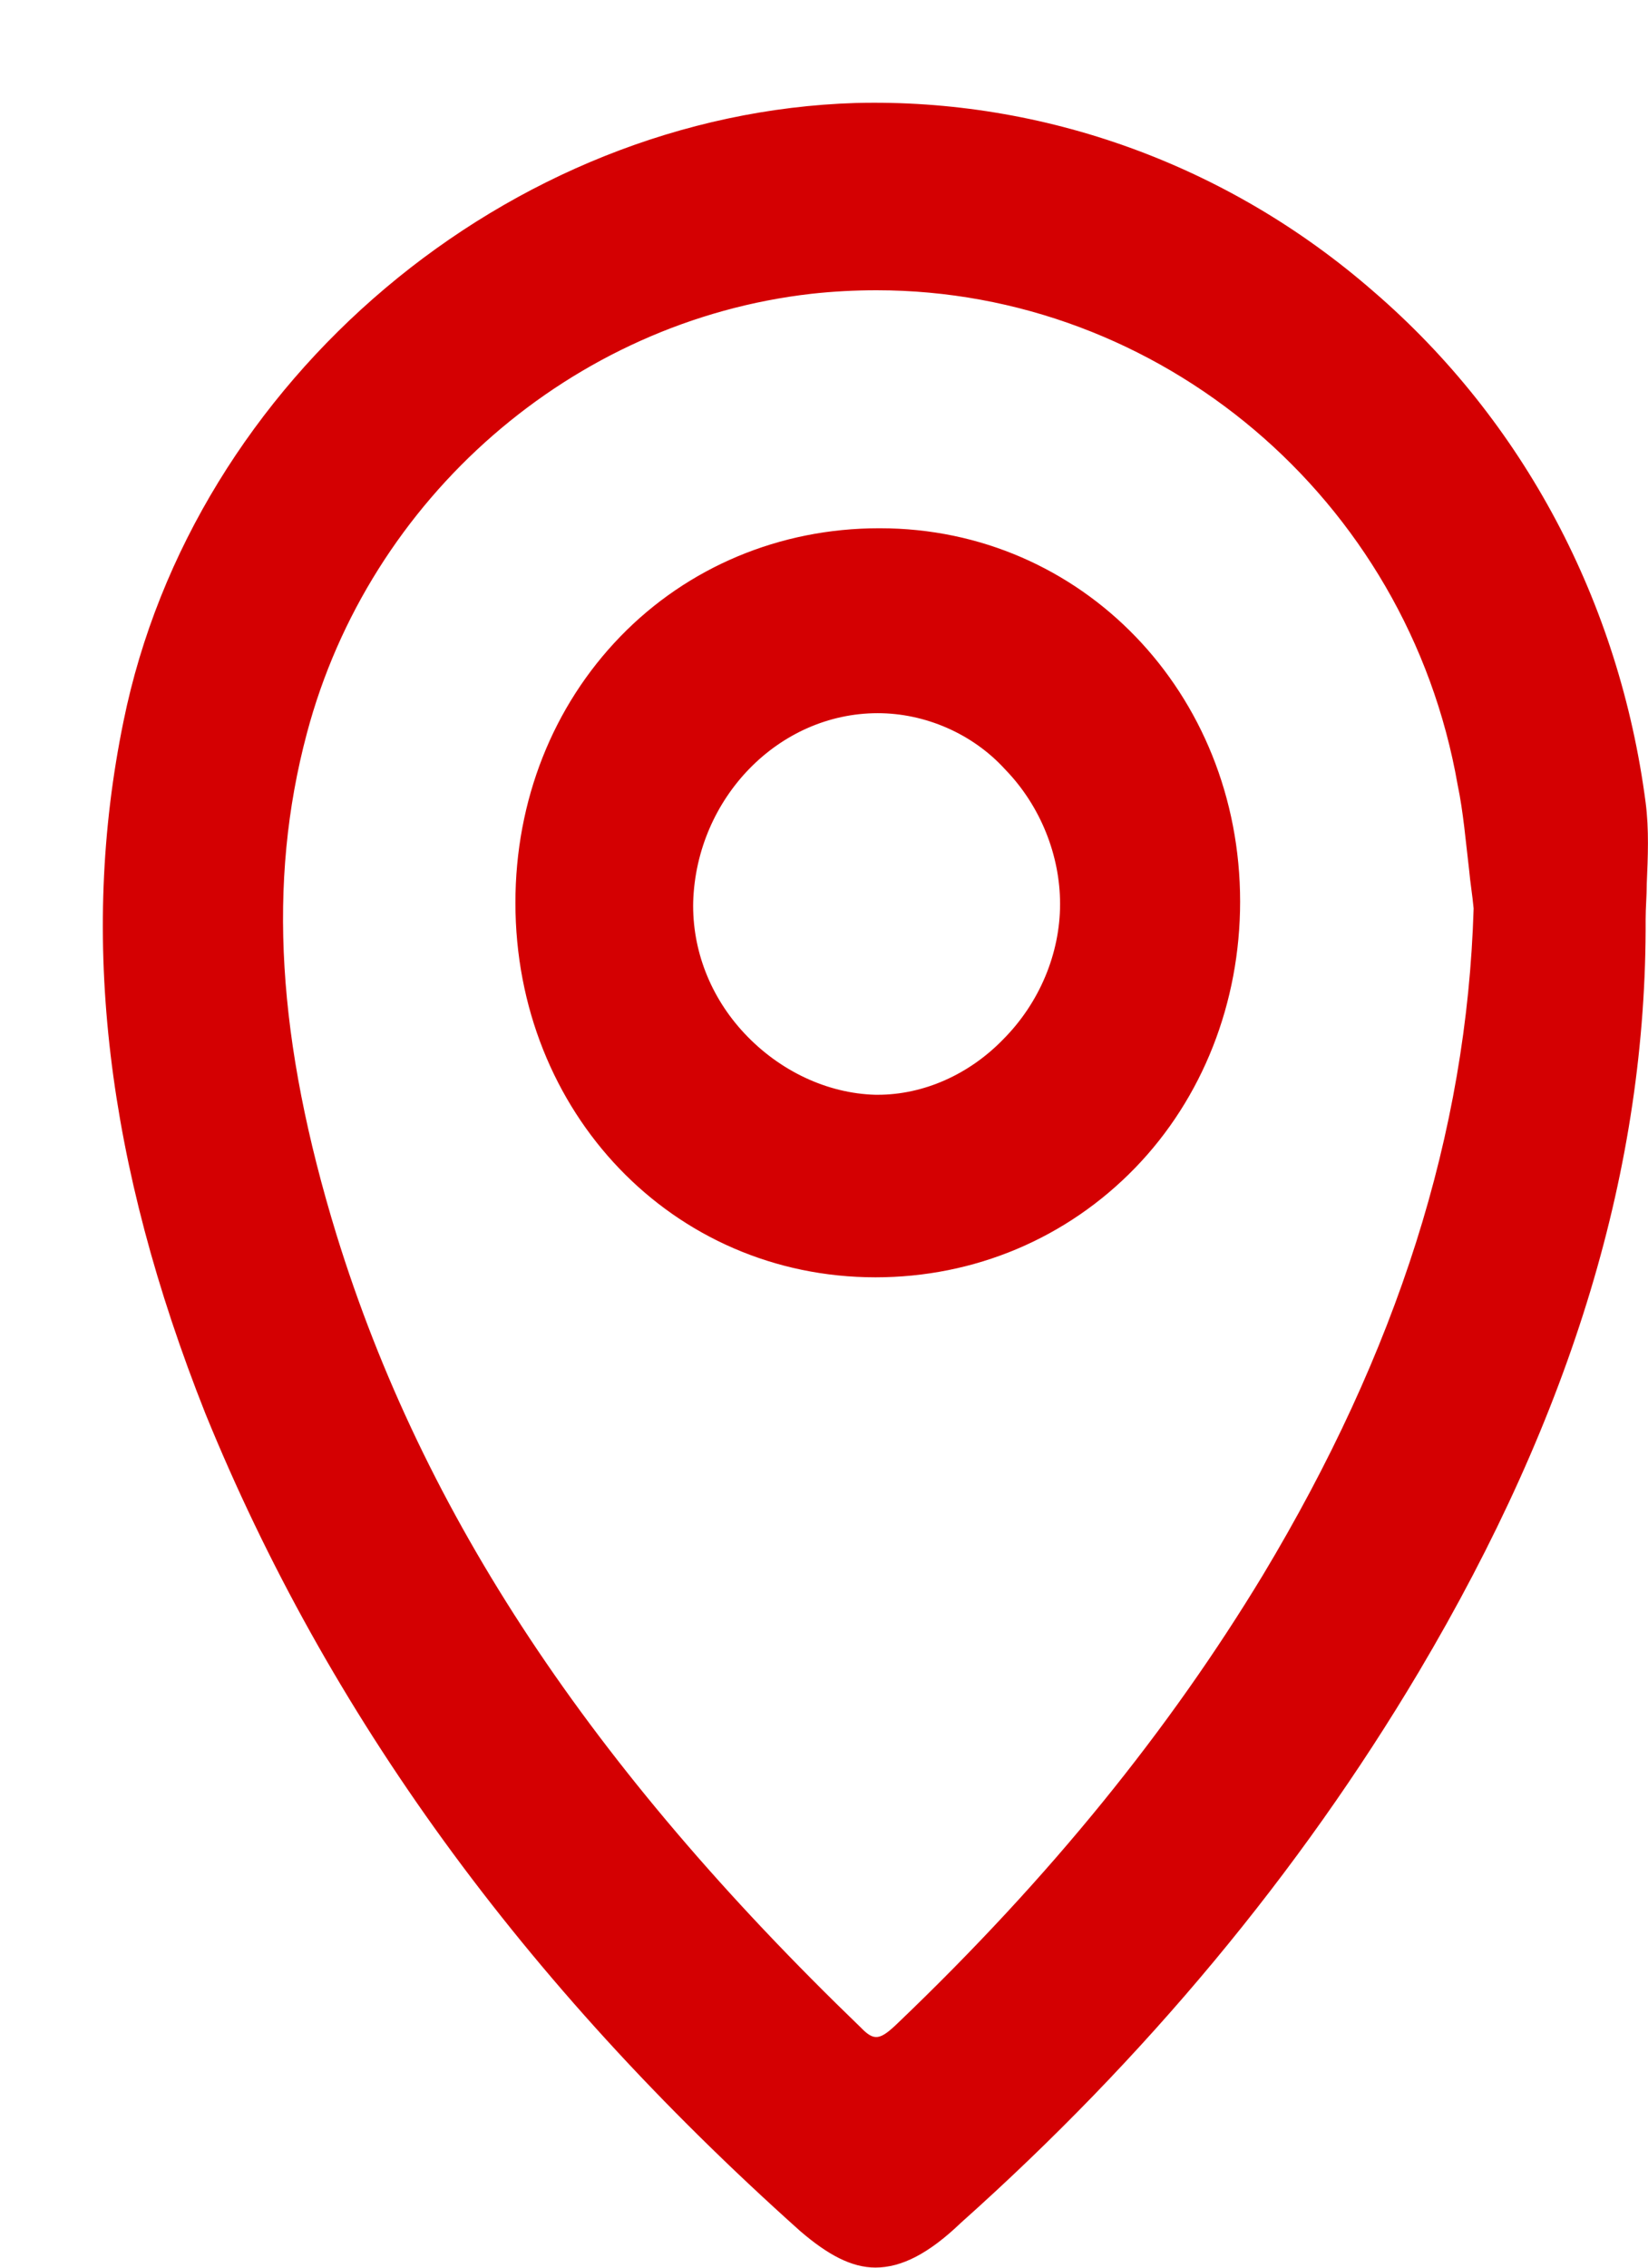 <svg width="16" height="22" viewBox="0 0 16 22" fill="none" xmlns="http://www.w3.org/2000/svg">
<path d="M15.812 8.918C15.823 11.557 14.949 13.922 13.633 16.128C12.438 18.139 10.945 19.898 9.219 21.441C8.677 21.932 8.367 21.955 7.87 21.509C5.425 19.315 3.423 16.767 2.162 13.637C1.299 11.523 0.889 9.329 1.365 7.033C2.04 3.731 5.049 1.275 8.323 1.172C11.929 1.069 15.314 3.822 15.812 7.81C15.856 8.176 15.812 8.553 15.812 8.918ZM14.473 8.815C14.429 8.404 14.396 7.993 14.33 7.581C13.81 4.622 11.066 2.314 7.87 2.668C5.513 2.943 3.456 4.702 2.825 7.079C2.372 8.77 2.615 10.426 3.113 12.049C4.075 15.156 5.967 17.624 8.246 19.807C8.478 20.035 8.644 19.955 8.843 19.761C10.204 18.447 11.42 17.019 12.405 15.385C13.622 13.374 14.407 11.215 14.473 8.815Z" fill="#D40002"/>
<path d="M8.499 21.999C8.267 21.999 8.035 21.874 7.769 21.645C5.059 19.223 3.179 16.618 1.995 13.716C1.033 11.294 0.767 9.1 1.199 6.998C1.873 3.684 4.938 1.102 8.311 0.999C10.126 0.954 11.918 1.593 13.334 2.827C14.794 4.084 15.723 5.844 15.977 7.786C16.011 8.049 15.999 8.312 15.988 8.574C15.988 8.689 15.977 8.803 15.977 8.917C15.988 11.317 15.269 13.704 13.776 16.218C12.614 18.172 11.121 19.966 9.329 21.565C9.019 21.862 8.754 21.999 8.499 21.999ZM8.522 1.342C8.455 1.342 8.389 1.342 8.322 1.342C5.092 1.445 2.172 3.901 1.519 7.066C1.11 9.1 1.365 11.225 2.316 13.579C3.466 16.447 5.325 18.994 8.002 21.382C8.433 21.759 8.643 21.748 9.13 21.314C10.889 19.737 12.371 17.966 13.511 16.047C14.971 13.59 15.679 11.259 15.668 8.929C15.668 8.814 15.668 8.689 15.679 8.563C15.69 8.312 15.701 8.072 15.668 7.832C15.181 4.153 12.072 1.342 8.522 1.342ZM8.511 20.114C8.4 20.114 8.267 20.069 8.123 19.931C5.457 17.361 3.809 14.87 2.946 12.094C2.338 10.151 2.249 8.54 2.648 7.032C3.289 4.61 5.38 2.793 7.836 2.519C10.999 2.165 13.92 4.381 14.484 7.569C14.539 7.855 14.561 8.14 14.595 8.414C14.606 8.54 14.617 8.677 14.639 8.803V8.826C14.572 11.077 13.887 13.248 12.537 15.475C11.619 17.006 10.446 18.446 8.942 19.886C8.865 19.966 8.71 20.114 8.511 20.114ZM8.511 2.816C8.3 2.816 8.09 2.827 7.88 2.85C5.557 3.113 3.588 4.827 2.98 7.112C2.592 8.563 2.692 10.105 3.267 11.979C4.108 14.698 5.734 17.143 8.356 19.669C8.488 19.806 8.544 19.794 8.721 19.623C10.203 18.206 11.354 16.778 12.261 15.281C13.566 13.11 14.241 10.997 14.307 8.814C14.296 8.689 14.274 8.563 14.263 8.437C14.23 8.163 14.207 7.877 14.152 7.615C13.665 4.827 11.254 2.816 8.511 2.816Z" fill="#D40002"/>
<path d="M11.863 8.758C11.863 10.712 10.392 12.22 8.5 12.22C6.631 12.22 5.17 10.7 5.17 8.758C5.17 6.804 6.631 5.296 8.533 5.296C10.403 5.308 11.863 6.827 11.863 8.758ZM10.469 8.77C10.48 7.684 9.573 6.747 8.511 6.747C7.46 6.747 6.586 7.639 6.564 8.735C6.531 9.809 7.438 10.769 8.5 10.78C9.54 10.792 10.458 9.855 10.469 8.77Z" fill="#D40002"/>
<path d="M8.5 12.392C6.531 12.392 5.004 10.792 5.004 8.758C5.004 7.764 5.369 6.85 6.022 6.176C6.675 5.502 7.571 5.125 8.533 5.125C8.533 5.125 8.533 5.125 8.544 5.125C10.502 5.125 12.04 6.724 12.04 8.747C12.04 9.729 11.675 10.655 11.022 11.329C10.358 12.014 9.462 12.392 8.5 12.392ZM8.533 5.479C7.659 5.479 6.852 5.81 6.254 6.427C5.668 7.033 5.336 7.867 5.336 8.77C5.336 10.609 6.73 12.049 8.5 12.06C9.374 12.06 10.181 11.717 10.779 11.112C11.376 10.495 11.697 9.672 11.697 8.77C11.697 6.919 10.314 5.479 8.533 5.479ZM8.522 10.952C8.511 10.952 8.5 10.952 8.489 10.952C7.925 10.941 7.383 10.689 6.973 10.255C6.575 9.832 6.365 9.284 6.387 8.724C6.42 7.536 7.372 6.576 8.5 6.565C9.042 6.565 9.595 6.804 9.993 7.216C10.392 7.627 10.624 8.198 10.624 8.758C10.624 9.329 10.381 9.901 9.971 10.312C9.584 10.723 9.053 10.952 8.522 10.952ZM8.522 6.919C8.511 6.919 8.511 6.919 8.522 6.919C7.56 6.919 6.763 7.741 6.73 8.747C6.719 9.215 6.896 9.672 7.228 10.026C7.571 10.392 8.035 10.609 8.5 10.621C8.511 10.621 8.522 10.621 8.522 10.621C8.965 10.621 9.407 10.426 9.739 10.084C10.093 9.729 10.292 9.249 10.292 8.77C10.292 8.301 10.104 7.821 9.761 7.467C9.44 7.113 8.976 6.919 8.522 6.919Z" fill="#D40002"/>
</svg>
